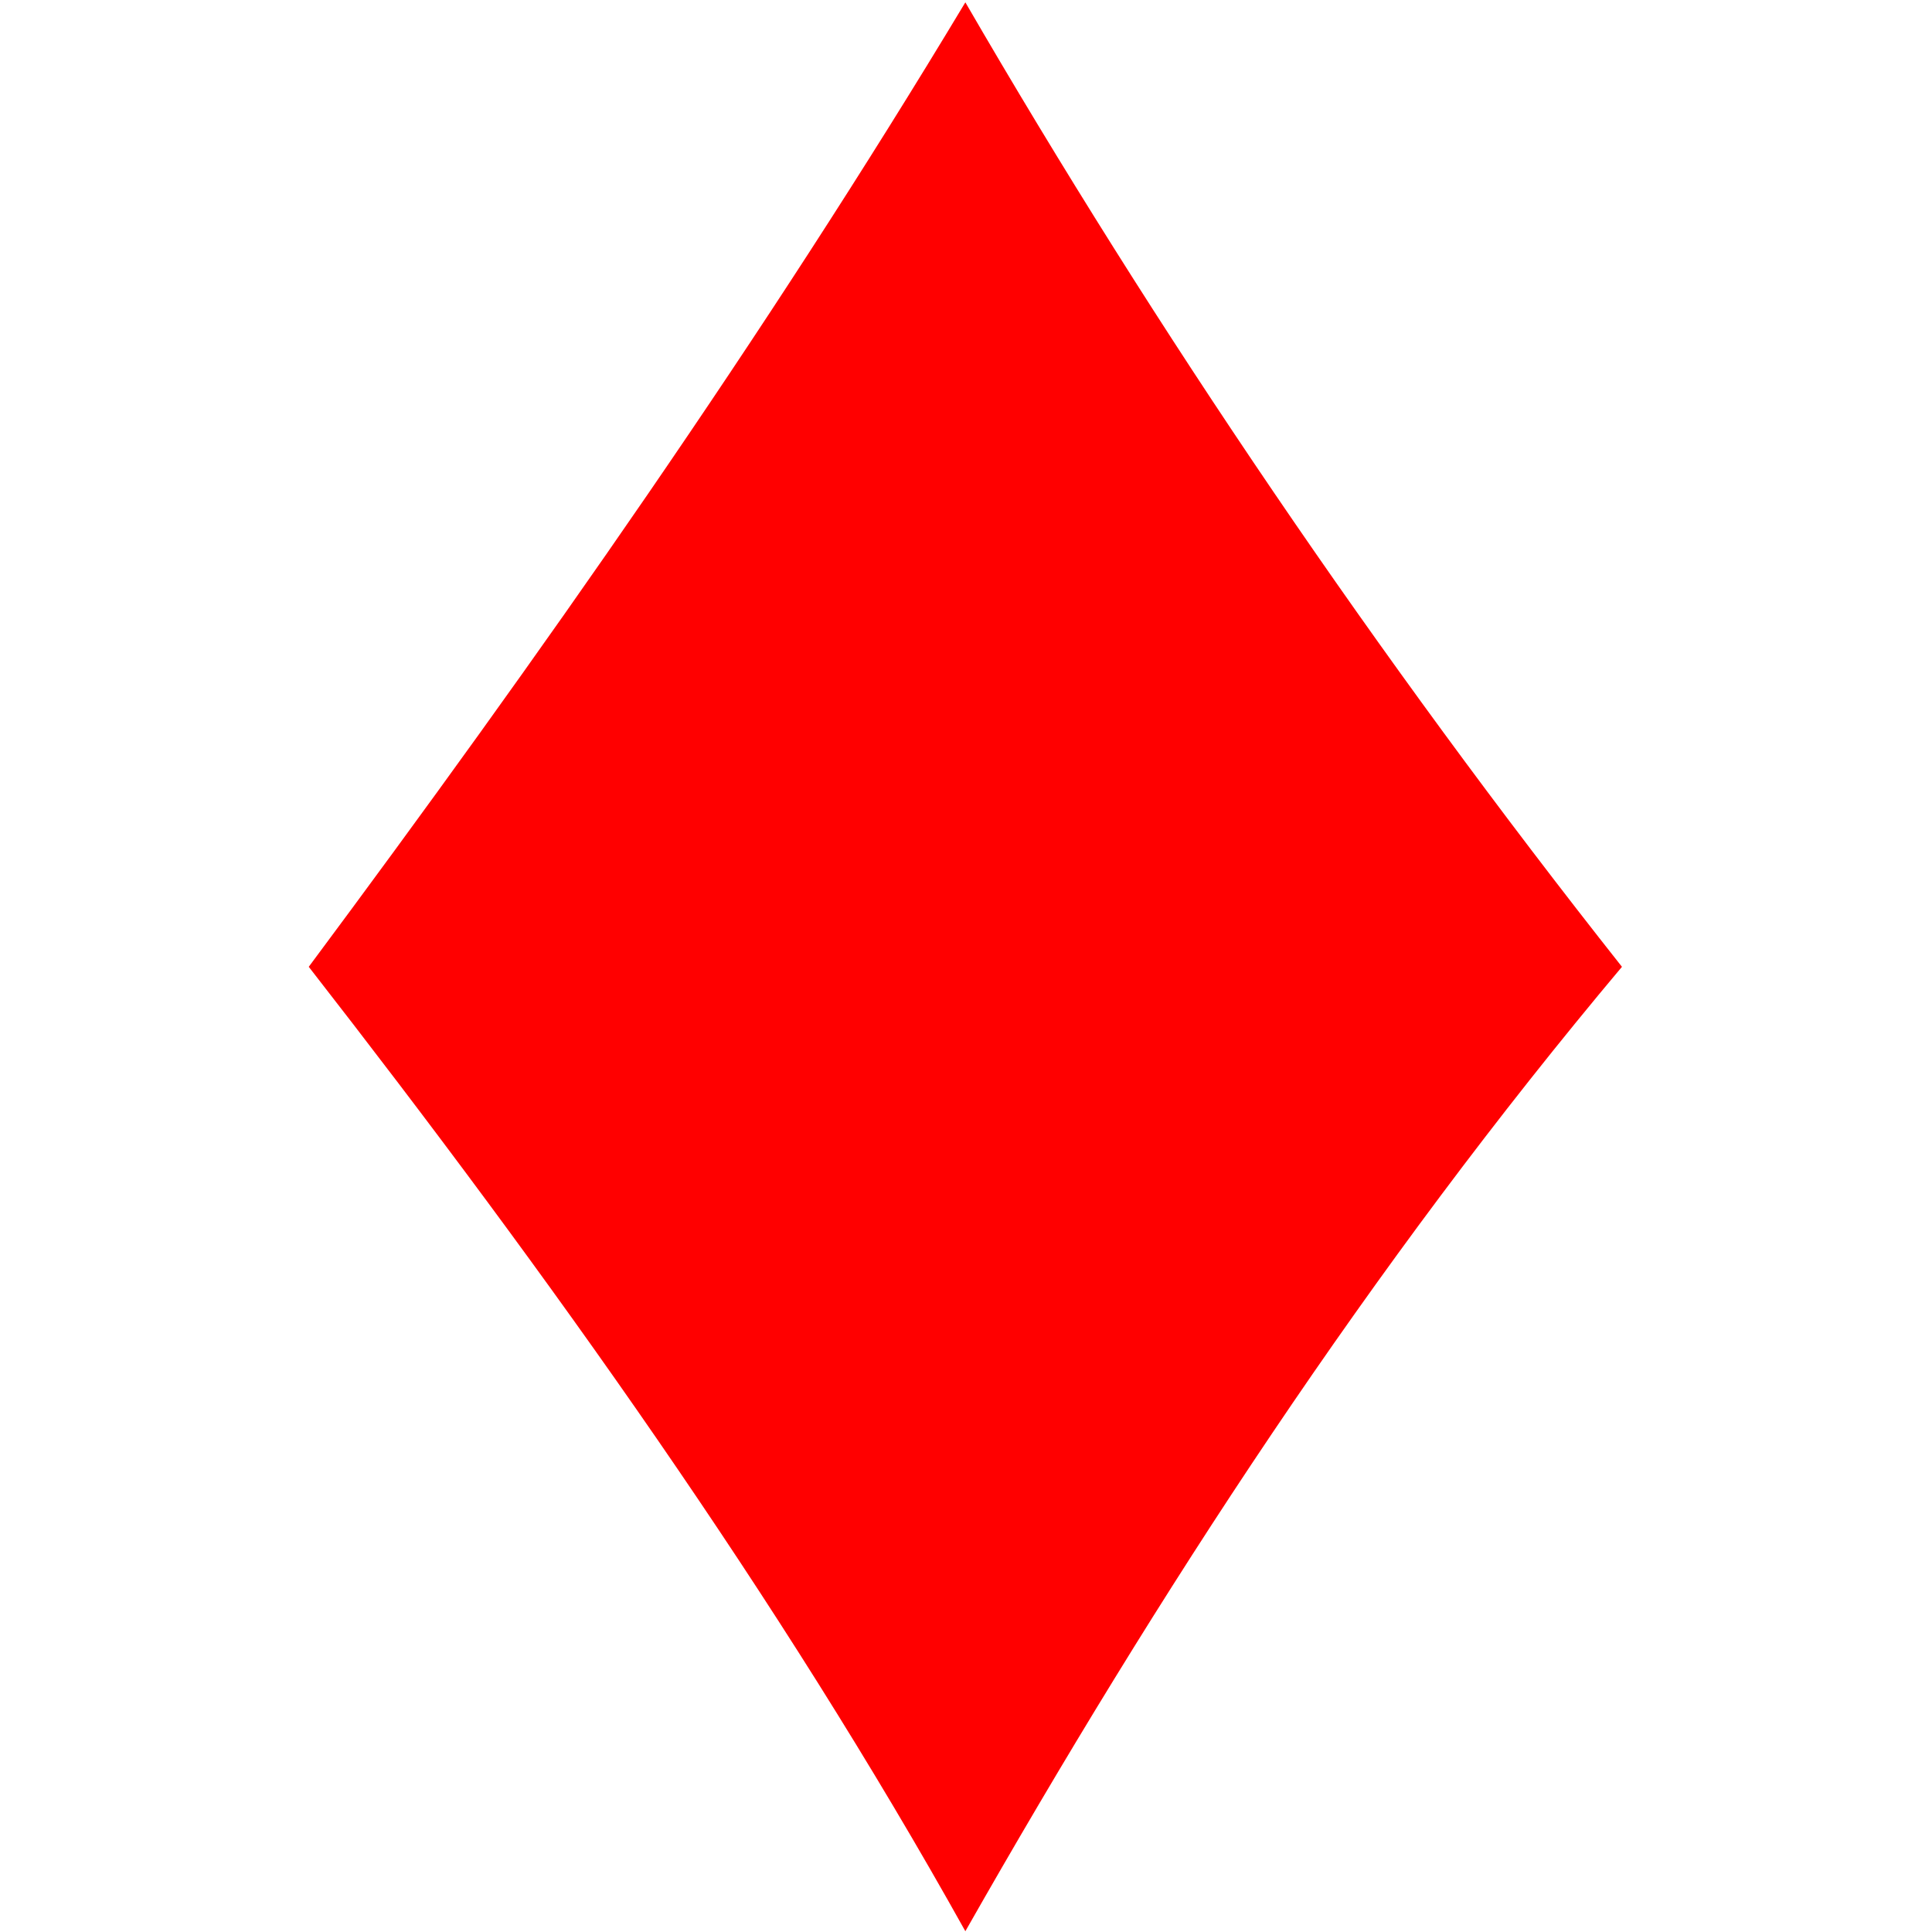 <?xml version="1.0" encoding="UTF-8" standalone="no"?>
<!-- Created with Inkscape (http://www.inkscape.org/) -->

<svg
   sodipodi:docname="diamond.svg"
   inkscape:version="1.1 (ce6663b3b7, 2021-05-25)"
   sodipodi:version="0.32"
   id="svg1326"
   height="48"
   width="48"
   version="1.1"
   xmlns:inkscape="http://www.inkscape.org/namespaces/inkscape"
   xmlns:sodipodi="http://sodipodi.sourceforge.net/DTD/sodipodi-0.dtd"
   xmlns="http://www.w3.org/2000/svg"
   xmlns:svg="http://www.w3.org/2000/svg"
   xmlns:rdf="http://www.w3.org/1999/02/22-rdf-syntax-ns#"
   xmlns:cc="http://creativecommons.org/ns#"
   xmlns:dc="http://purl.org/dc/elements/1.1/">
  <defs
     id="defs3" />
  <sodipodi:namedview
     inkscape:grid-bbox="false"
     gridtolerance="2px"
     inkscape:grid-points="false"
     showgrid="false"
     inkscape:window-y="0"
     inkscape:window-x="0"
     inkscape:window-height="700"
     inkscape:window-width="1280"
     inkscape:current-layer="layer1"
     inkscape:document-units="in"
     inkscape:cy="28.36493"
     inkscape:cx="25.743526"
     inkscape:zoom="7.4387633"
     inkscape:pageshadow="2"
     inkscape:pageopacity="0.0"
     borderopacity="1.0"
     bordercolor="#666666"
     pagecolor="#ffffff"
     id="base"
     showguides="true"
     inkscape:guide-bbox="true"
     inkscape:pagecheckerboard="1"
     inkscape:window-maximized="0"
     units="px">
    <inkscape:grid
       id="GridFromPre046Settings"
       type="xygrid"
       originx="0"
       originy="0"
       spacingx="48"
       spacingy="48"
       color="#3f3fff"
       empcolor="#3f3fff"
       opacity="0.15"
       empopacity="0.38"
       empspacing="5" />
  </sodipodi:namedview>
  <g
     id="layer1"
     inkscape:groupmode="layer"
     inkscape:label="Layer 1">
    <path
       sodipodi:nodetypes="ccccc"
       id="path2139"
       d="M 23.984,0.058 C 18.994,8.361 13.377,16.349 7.671,24.02 13.646,31.691 19.353,39.678 23.984,47.981 28.794,39.52 34.053,31.454 40.297,24.02 34.232,16.349 28.705,8.203 23.984,0.058 Z"
       style="fill:#ff0000;fill-opacity:1;fill-rule:evenodd;stroke:none;stroke-width:0.129pt;stroke-linecap:butt;stroke-linejoin:miter;stroke-opacity:1" />
  </g>
</svg>

